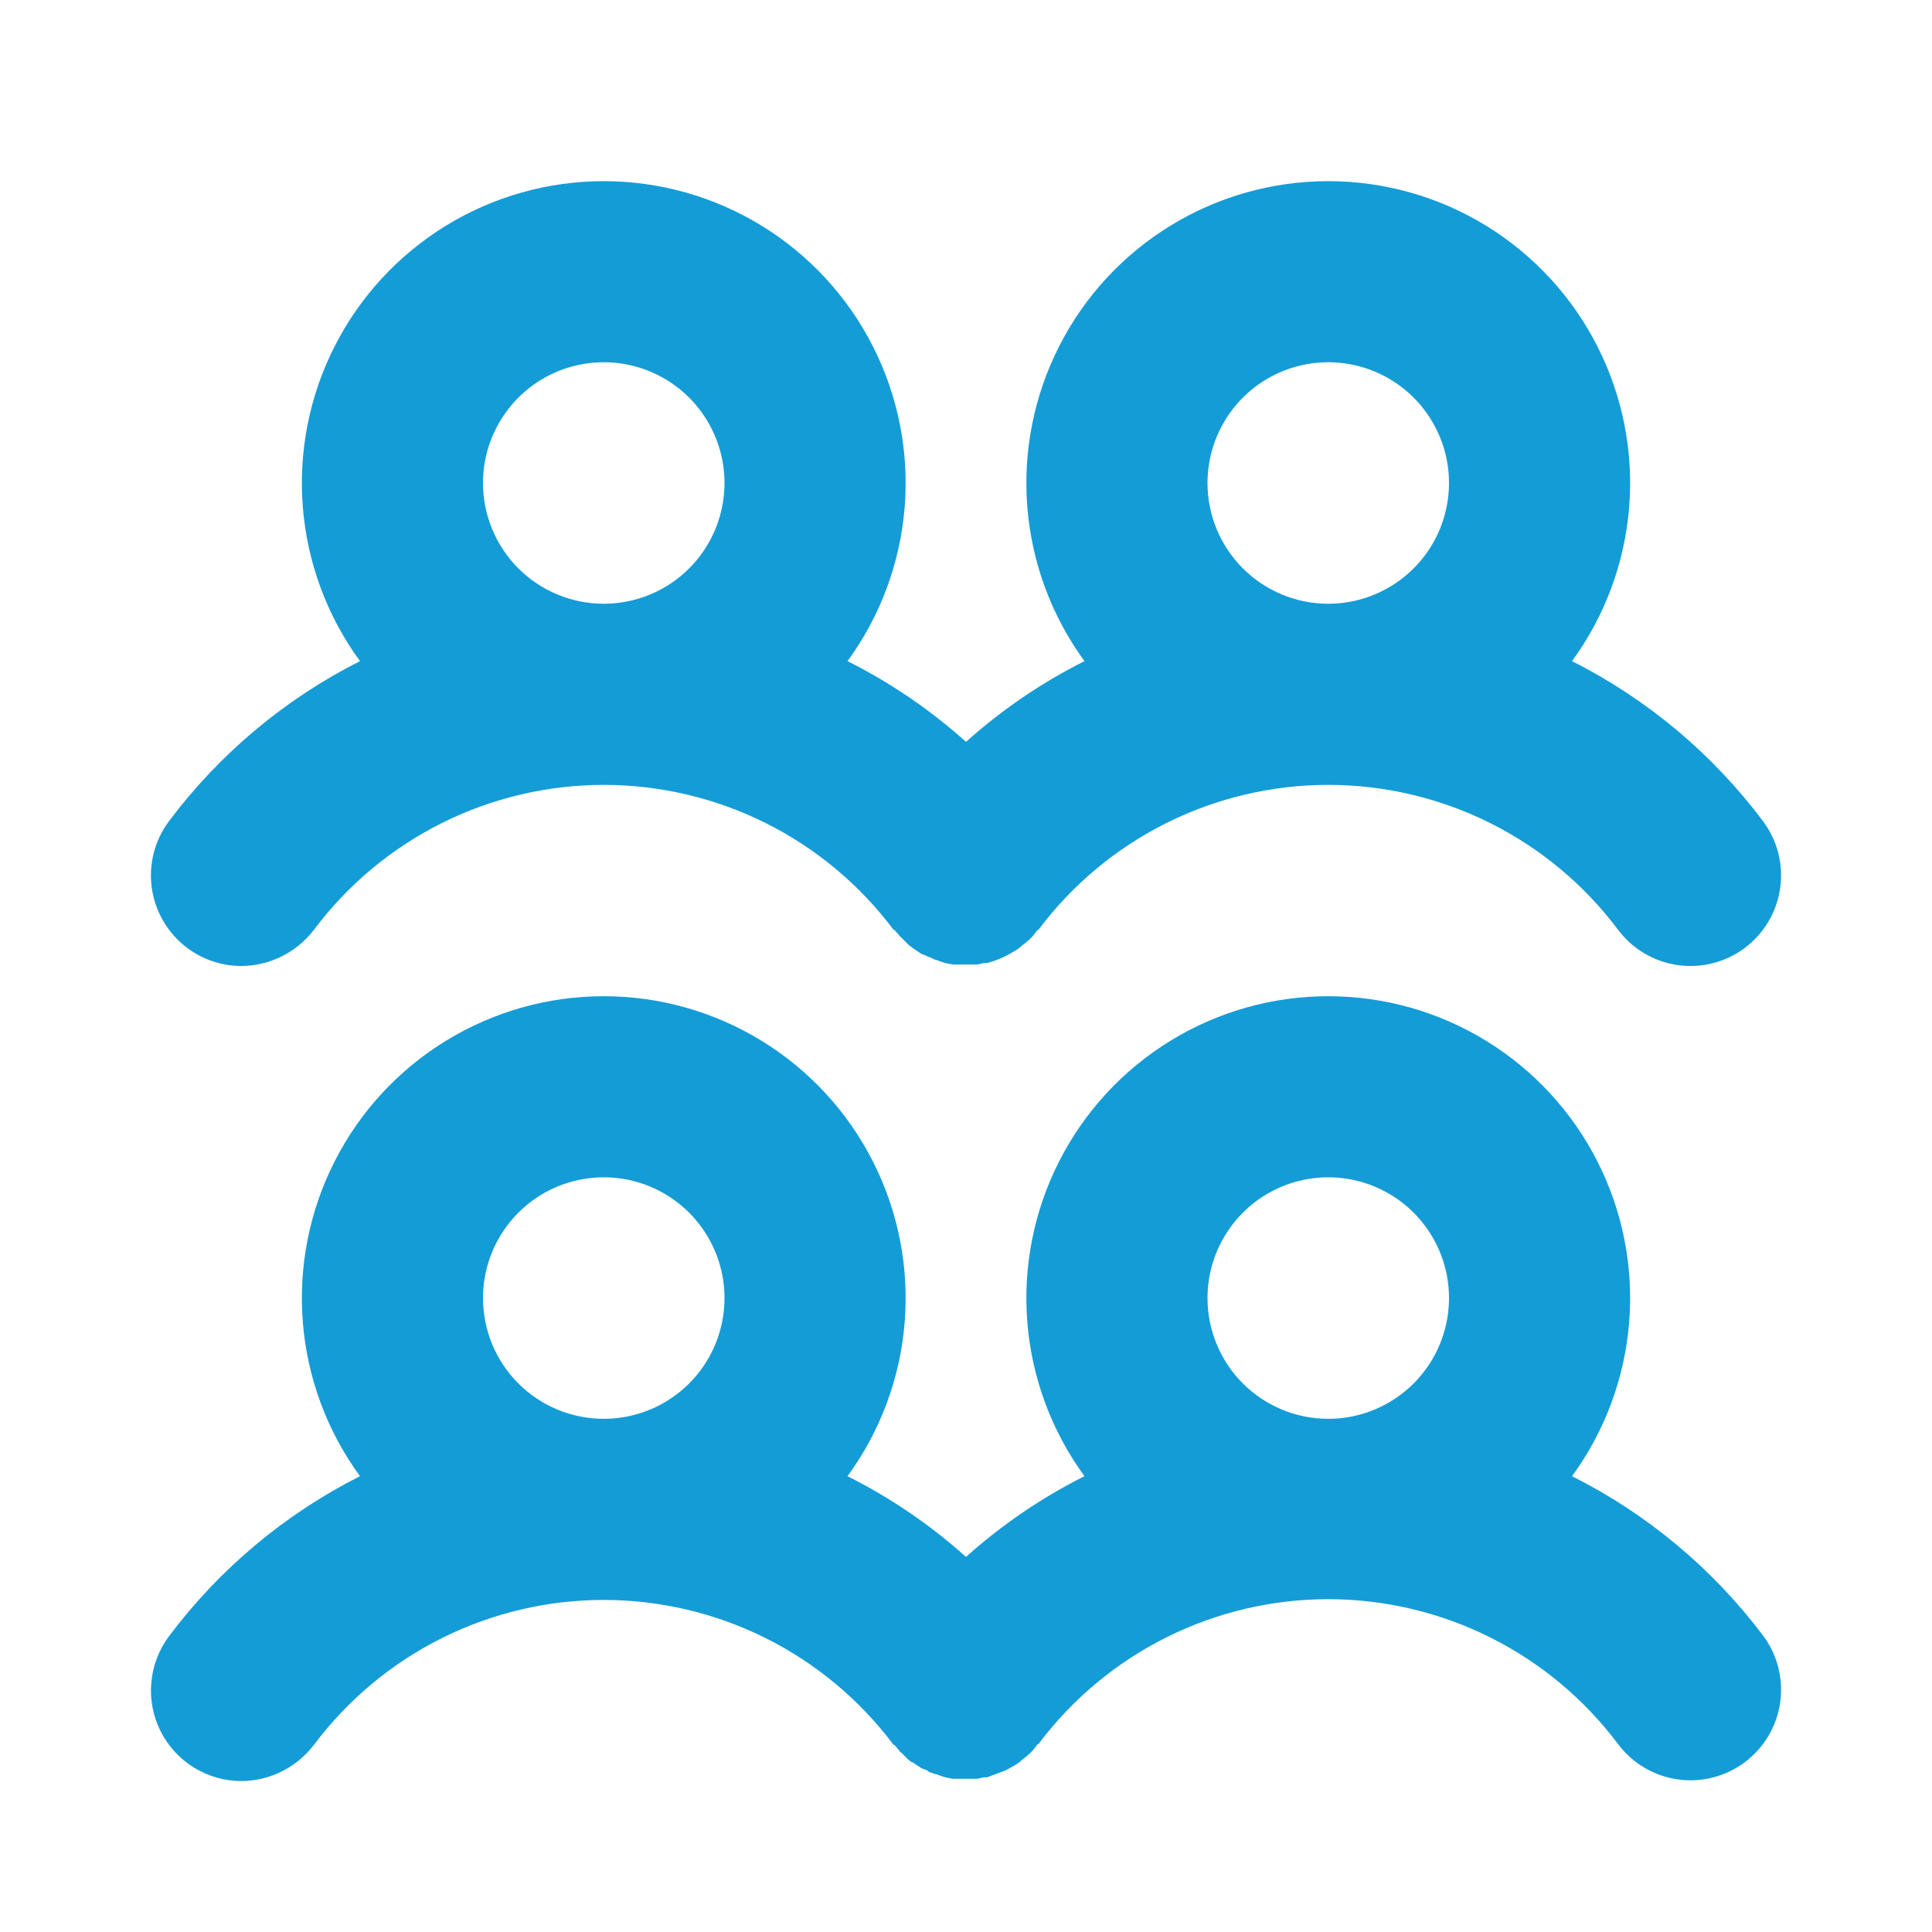 <svg width="56" height="56" viewBox="0 0 56 56" fill="none" xmlns="http://www.w3.org/2000/svg">
<path d="M5.425 27.475C5.879 27.816 6.432 28 7 28C7.407 27.997 7.808 27.9 8.172 27.718C8.536 27.536 8.853 27.273 9.1 26.95C10.078 25.646 11.346 24.587 12.804 23.858C14.262 23.13 15.87 22.75 17.5 22.75C19.13 22.75 20.738 23.13 22.196 23.858C23.654 24.587 24.922 25.646 25.9 26.95H25.922L26.075 27.125C26.075 27.147 26.097 27.147 26.119 27.169L26.25 27.3L26.337 27.387L26.425 27.453C26.431 27.453 26.436 27.455 26.441 27.459C26.445 27.464 26.447 27.469 26.447 27.475L26.512 27.519L26.644 27.606L26.709 27.65L26.884 27.716C26.884 27.738 26.906 27.738 26.928 27.738L27.125 27.825H27.147C27.3 27.892 27.462 27.936 27.628 27.956H28.328L28.525 27.913H28.613C28.794 27.866 28.97 27.8 29.137 27.716L29.225 27.672L29.378 27.584L29.488 27.519L29.575 27.453L29.619 27.409L29.706 27.344L29.859 27.212L29.925 27.147L30.078 26.95H30.1C31.078 25.646 32.346 24.587 33.804 23.858C35.262 23.13 36.87 22.75 38.5 22.75C40.13 22.75 41.738 23.13 43.196 23.858C44.654 24.587 45.922 25.646 46.9 26.95C47.318 27.507 47.94 27.875 48.629 27.974C49.318 28.072 50.018 27.893 50.575 27.475C51.132 27.057 51.5 26.435 51.599 25.746C51.697 25.057 51.518 24.357 51.1 23.8C49.637 21.849 47.743 20.262 45.566 19.163C46.519 17.858 47.092 16.315 47.222 14.704C47.352 13.094 47.033 11.479 46.301 10.039C45.57 8.598 44.454 7.389 43.077 6.543C41.7 5.698 40.116 5.251 38.5 5.251C36.884 5.251 35.3 5.698 33.923 6.543C32.546 7.389 31.43 8.598 30.699 10.039C29.967 11.479 29.648 13.094 29.778 14.704C29.908 16.315 30.481 17.858 31.434 19.163C30.191 19.787 29.036 20.574 28 21.503C26.964 20.574 25.809 19.787 24.566 19.163C25.519 17.858 26.092 16.315 26.222 14.704C26.352 13.094 26.033 11.479 25.301 10.039C24.57 8.598 23.454 7.389 22.077 6.543C20.7 5.698 19.116 5.251 17.5 5.251C15.884 5.251 14.3 5.698 12.923 6.543C11.546 7.389 10.43 8.598 9.699 10.039C8.967 11.479 8.648 13.094 8.778 14.704C8.908 16.315 9.481 17.858 10.434 19.163C8.257 20.262 6.363 21.849 4.9 23.8C4.482 24.357 4.303 25.057 4.401 25.746C4.5 26.435 4.868 27.057 5.425 27.475ZM35 14C35 13.308 35.205 12.631 35.59 12.056C35.974 11.48 36.521 11.031 37.161 10.766C37.8 10.502 38.504 10.432 39.183 10.567C39.862 10.702 40.485 11.036 40.975 11.525C41.464 12.015 41.798 12.638 41.933 13.317C42.068 13.996 41.998 14.7 41.734 15.339C41.469 15.979 41.02 16.526 40.444 16.91C39.869 17.295 39.192 17.5 38.5 17.5C37.572 17.5 36.681 17.131 36.025 16.475C35.369 15.819 35 14.928 35 14ZM14 14C14 13.308 14.205 12.631 14.59 12.056C14.975 11.48 15.521 11.031 16.161 10.766C16.8 10.502 17.504 10.432 18.183 10.567C18.862 10.702 19.485 11.036 19.975 11.525C20.464 12.015 20.798 12.638 20.933 13.317C21.068 13.996 20.998 14.7 20.734 15.339C20.469 15.979 20.02 16.526 19.445 16.91C18.869 17.295 18.192 17.5 17.5 17.5C16.572 17.5 15.681 17.131 15.025 16.475C14.369 15.819 14 14.928 14 14ZM45.566 42.788C46.519 41.483 47.092 39.94 47.222 38.33C47.352 36.719 47.033 35.104 46.301 33.664C45.57 32.223 44.454 31.014 43.077 30.169C41.7 29.323 40.116 28.876 38.5 28.876C36.884 28.876 35.3 29.323 33.923 30.169C32.546 31.014 31.43 32.223 30.699 33.664C29.967 35.104 29.648 36.719 29.778 38.33C29.908 39.94 30.481 41.483 31.434 42.788C30.191 43.411 29.036 44.199 28 45.128C26.964 44.199 25.809 43.411 24.566 42.788C25.519 41.483 26.092 39.94 26.222 38.33C26.352 36.719 26.033 35.104 25.301 33.664C24.57 32.223 23.454 31.014 22.077 30.169C20.7 29.323 19.116 28.876 17.5 28.876C15.884 28.876 14.3 29.323 12.923 30.169C11.546 31.014 10.43 32.223 9.699 33.664C8.967 35.104 8.648 36.719 8.778 38.33C8.908 39.94 9.481 41.483 10.434 42.788C8.257 43.887 6.363 45.474 4.9 47.425C4.608 47.815 4.429 48.279 4.386 48.764C4.342 49.25 4.434 49.738 4.652 50.174C4.87 50.61 5.205 50.977 5.62 51.233C6.035 51.489 6.513 51.625 7 51.625C7.407 51.622 7.808 51.525 8.172 51.343C8.536 51.161 8.853 50.898 9.1 50.575C10.078 49.271 11.346 48.212 12.804 47.483C14.262 46.755 15.87 46.375 17.5 46.375C19.13 46.375 20.738 46.755 22.196 47.483C23.654 48.212 24.922 49.271 25.9 50.575H25.922L26.075 50.75C26.075 50.762 26.08 50.773 26.088 50.781C26.096 50.789 26.107 50.794 26.119 50.794L26.25 50.925L26.337 51.013L26.425 51.078H26.447L26.512 51.122L26.644 51.209L26.709 51.253L26.884 51.319L26.928 51.362L27.125 51.428H27.147C27.3 51.495 27.462 51.539 27.628 51.559H28.328L28.525 51.516H28.613L29.137 51.319L29.225 51.275L29.378 51.188L29.488 51.122L29.575 51.056L29.619 51.013L29.706 50.947L29.859 50.816L29.925 50.75L30.078 50.553H30.1C31.078 49.249 32.346 48.191 33.804 47.462C35.262 46.733 36.87 46.353 38.5 46.353C40.13 46.353 41.738 46.733 43.196 47.462C44.654 48.191 45.922 49.249 46.9 50.553C47.318 51.11 47.94 51.478 48.629 51.577C49.318 51.675 50.018 51.496 50.575 51.078C51.132 50.66 51.5 50.039 51.599 49.349C51.697 48.66 51.518 47.96 51.1 47.403C49.634 45.46 47.741 43.88 45.566 42.788ZM14 37.625C14 36.933 14.205 36.256 14.59 35.681C14.975 35.105 15.521 34.656 16.161 34.391C16.8 34.127 17.504 34.057 18.183 34.192C18.862 34.327 19.485 34.661 19.975 35.15C20.464 35.64 20.798 36.263 20.933 36.942C21.068 37.621 20.998 38.325 20.734 38.964C20.469 39.604 20.02 40.151 19.445 40.535C18.869 40.92 18.192 41.125 17.5 41.125C16.572 41.125 15.681 40.756 15.025 40.1C14.369 39.444 14 38.553 14 37.625ZM35 37.625C35 36.933 35.205 36.256 35.59 35.681C35.974 35.105 36.521 34.656 37.161 34.391C37.8 34.127 38.504 34.057 39.183 34.192C39.862 34.327 40.485 34.661 40.975 35.15C41.464 35.64 41.798 36.263 41.933 36.942C42.068 37.621 41.998 38.325 41.734 38.964C41.469 39.604 41.02 40.151 40.444 40.535C39.869 40.92 39.192 41.125 38.5 41.125C37.572 41.125 36.681 40.756 36.025 40.1C35.369 39.444 35 38.553 35 37.625Z" fill="#149CD7"/>
</svg>

